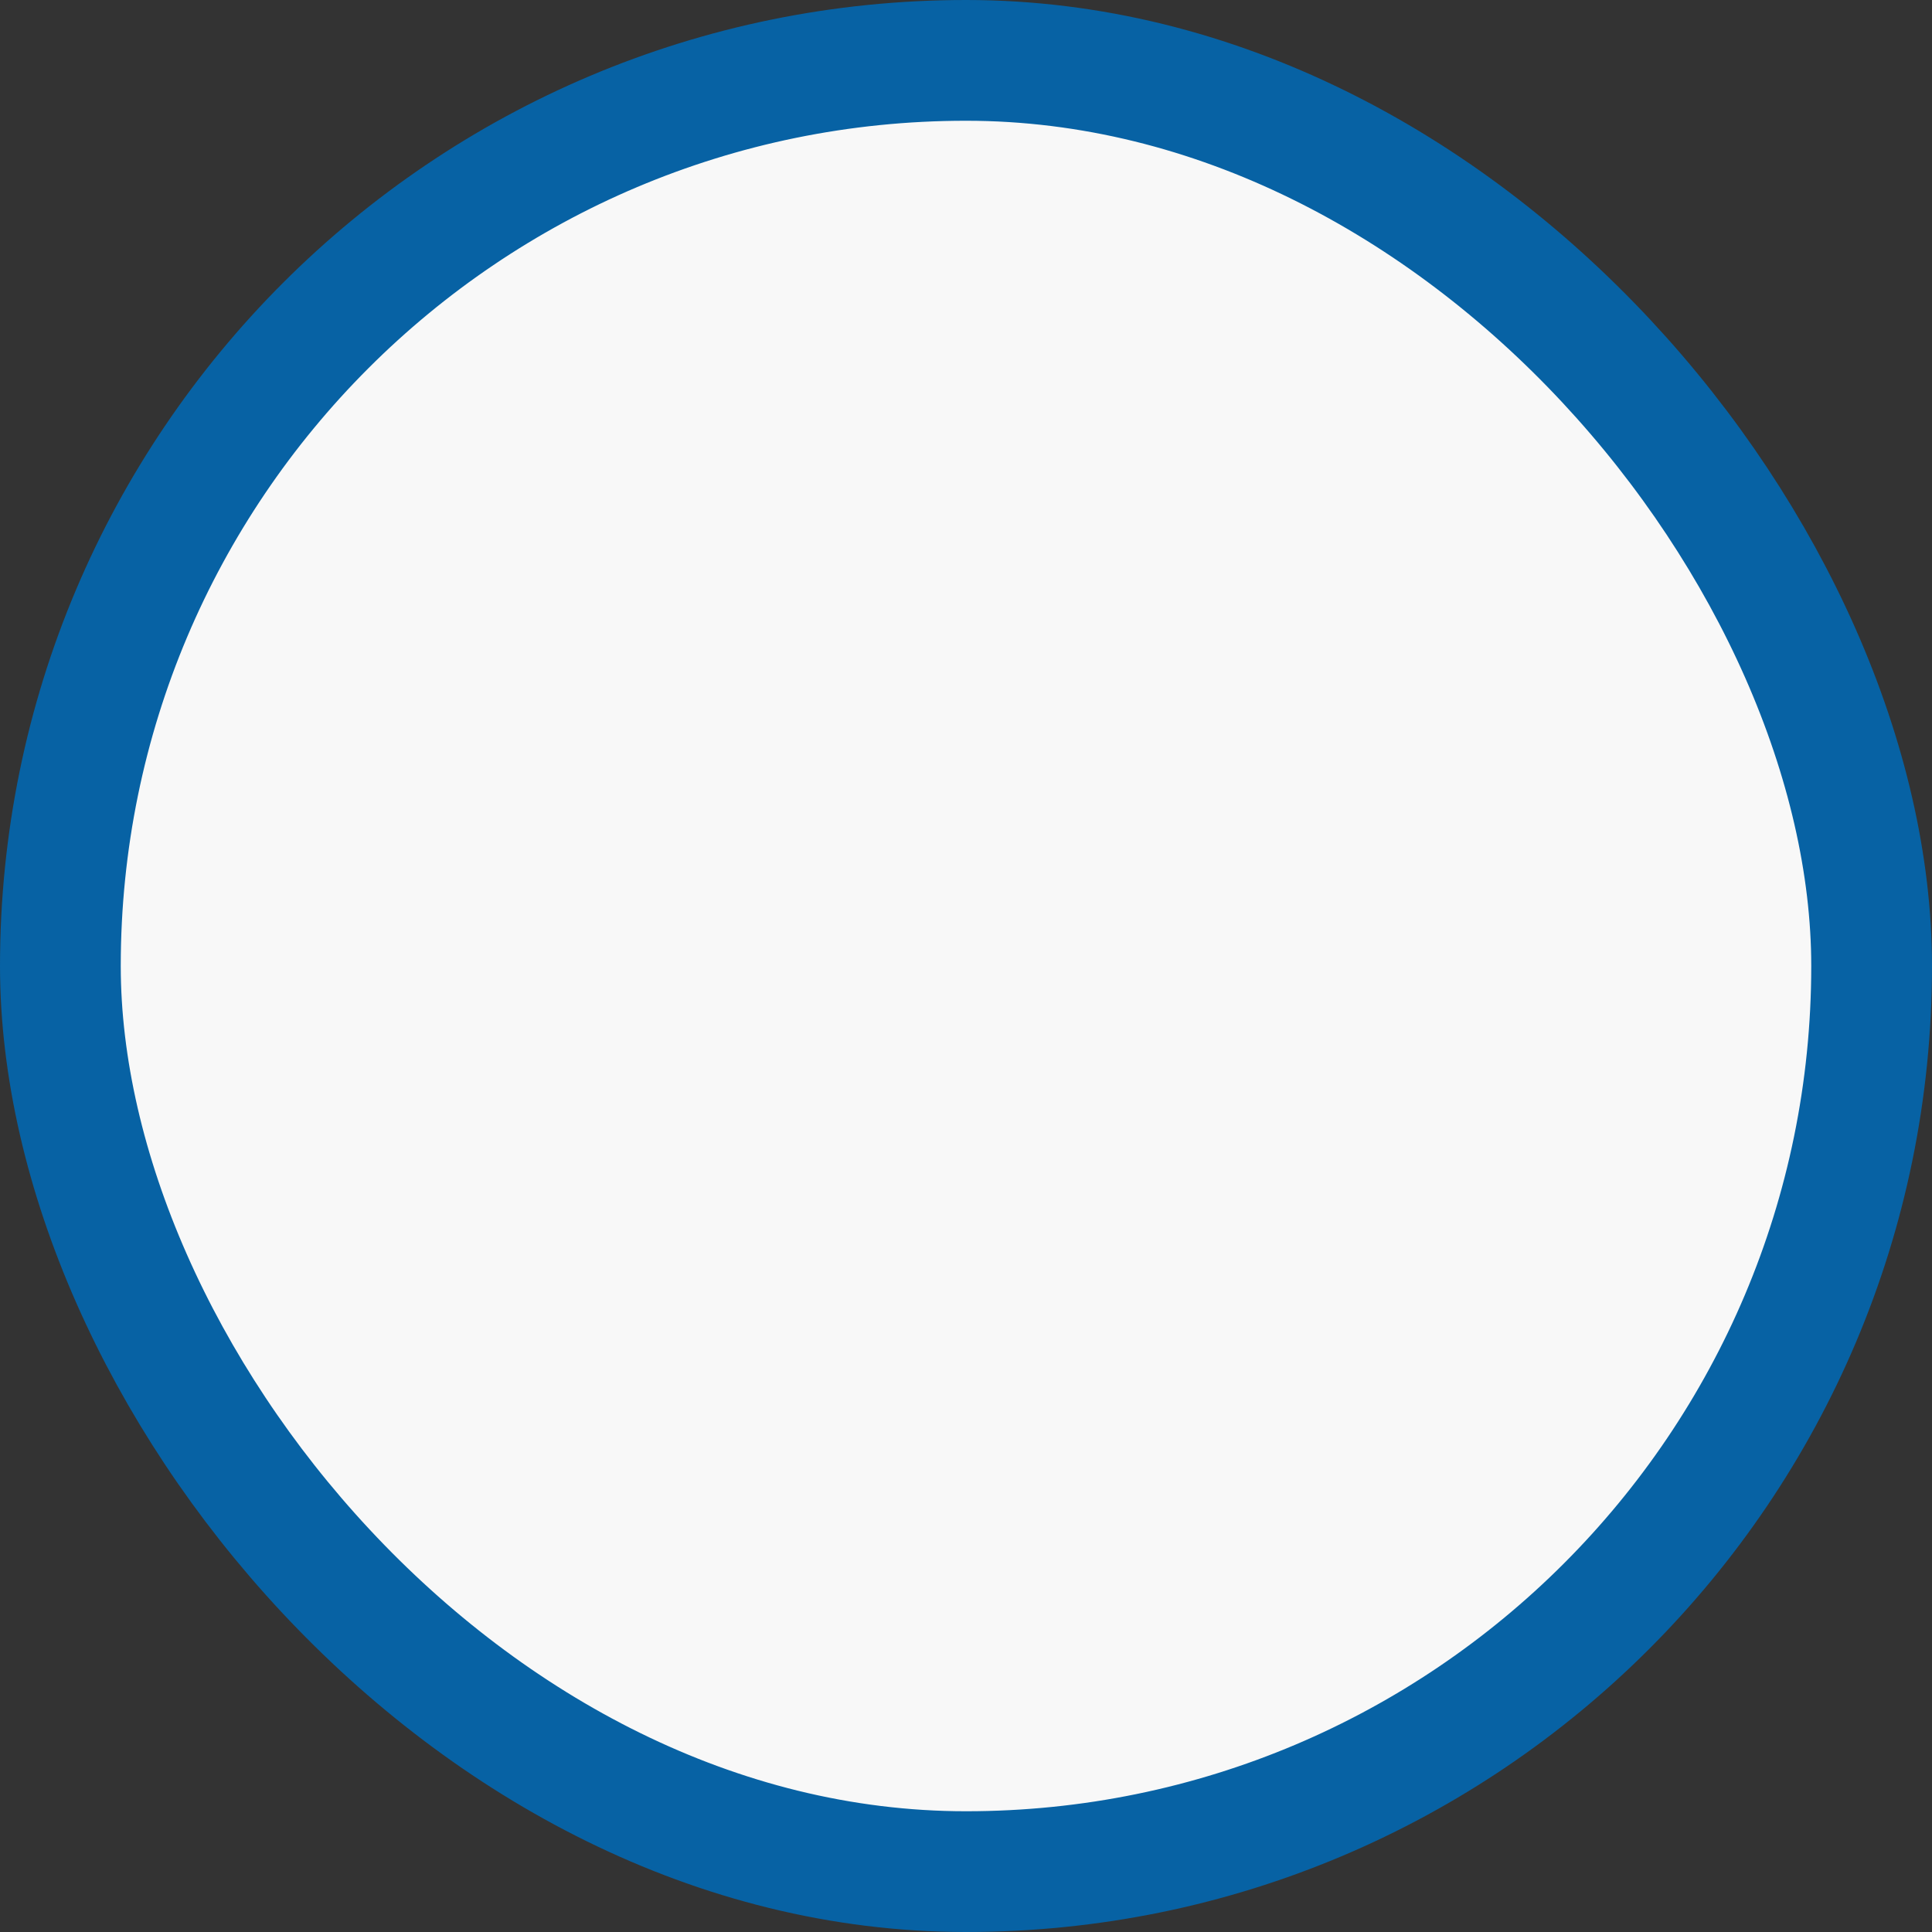 <svg width="56" height="56" viewBox="0 0 32 32" fill="none" xmlns="http://www.w3.org/2000/svg">
<rect x="0" y="0" width="32" height="32" fill="#333333" stroke="none"/>
<rect x="1" y="1" width="30" height="30" rx="15" fill="#F8F8F8"/>
<rect x="1" y="1" width="30" height="30" rx="15" stroke="#0762A4" stroke-width="2"/>
</svg>
